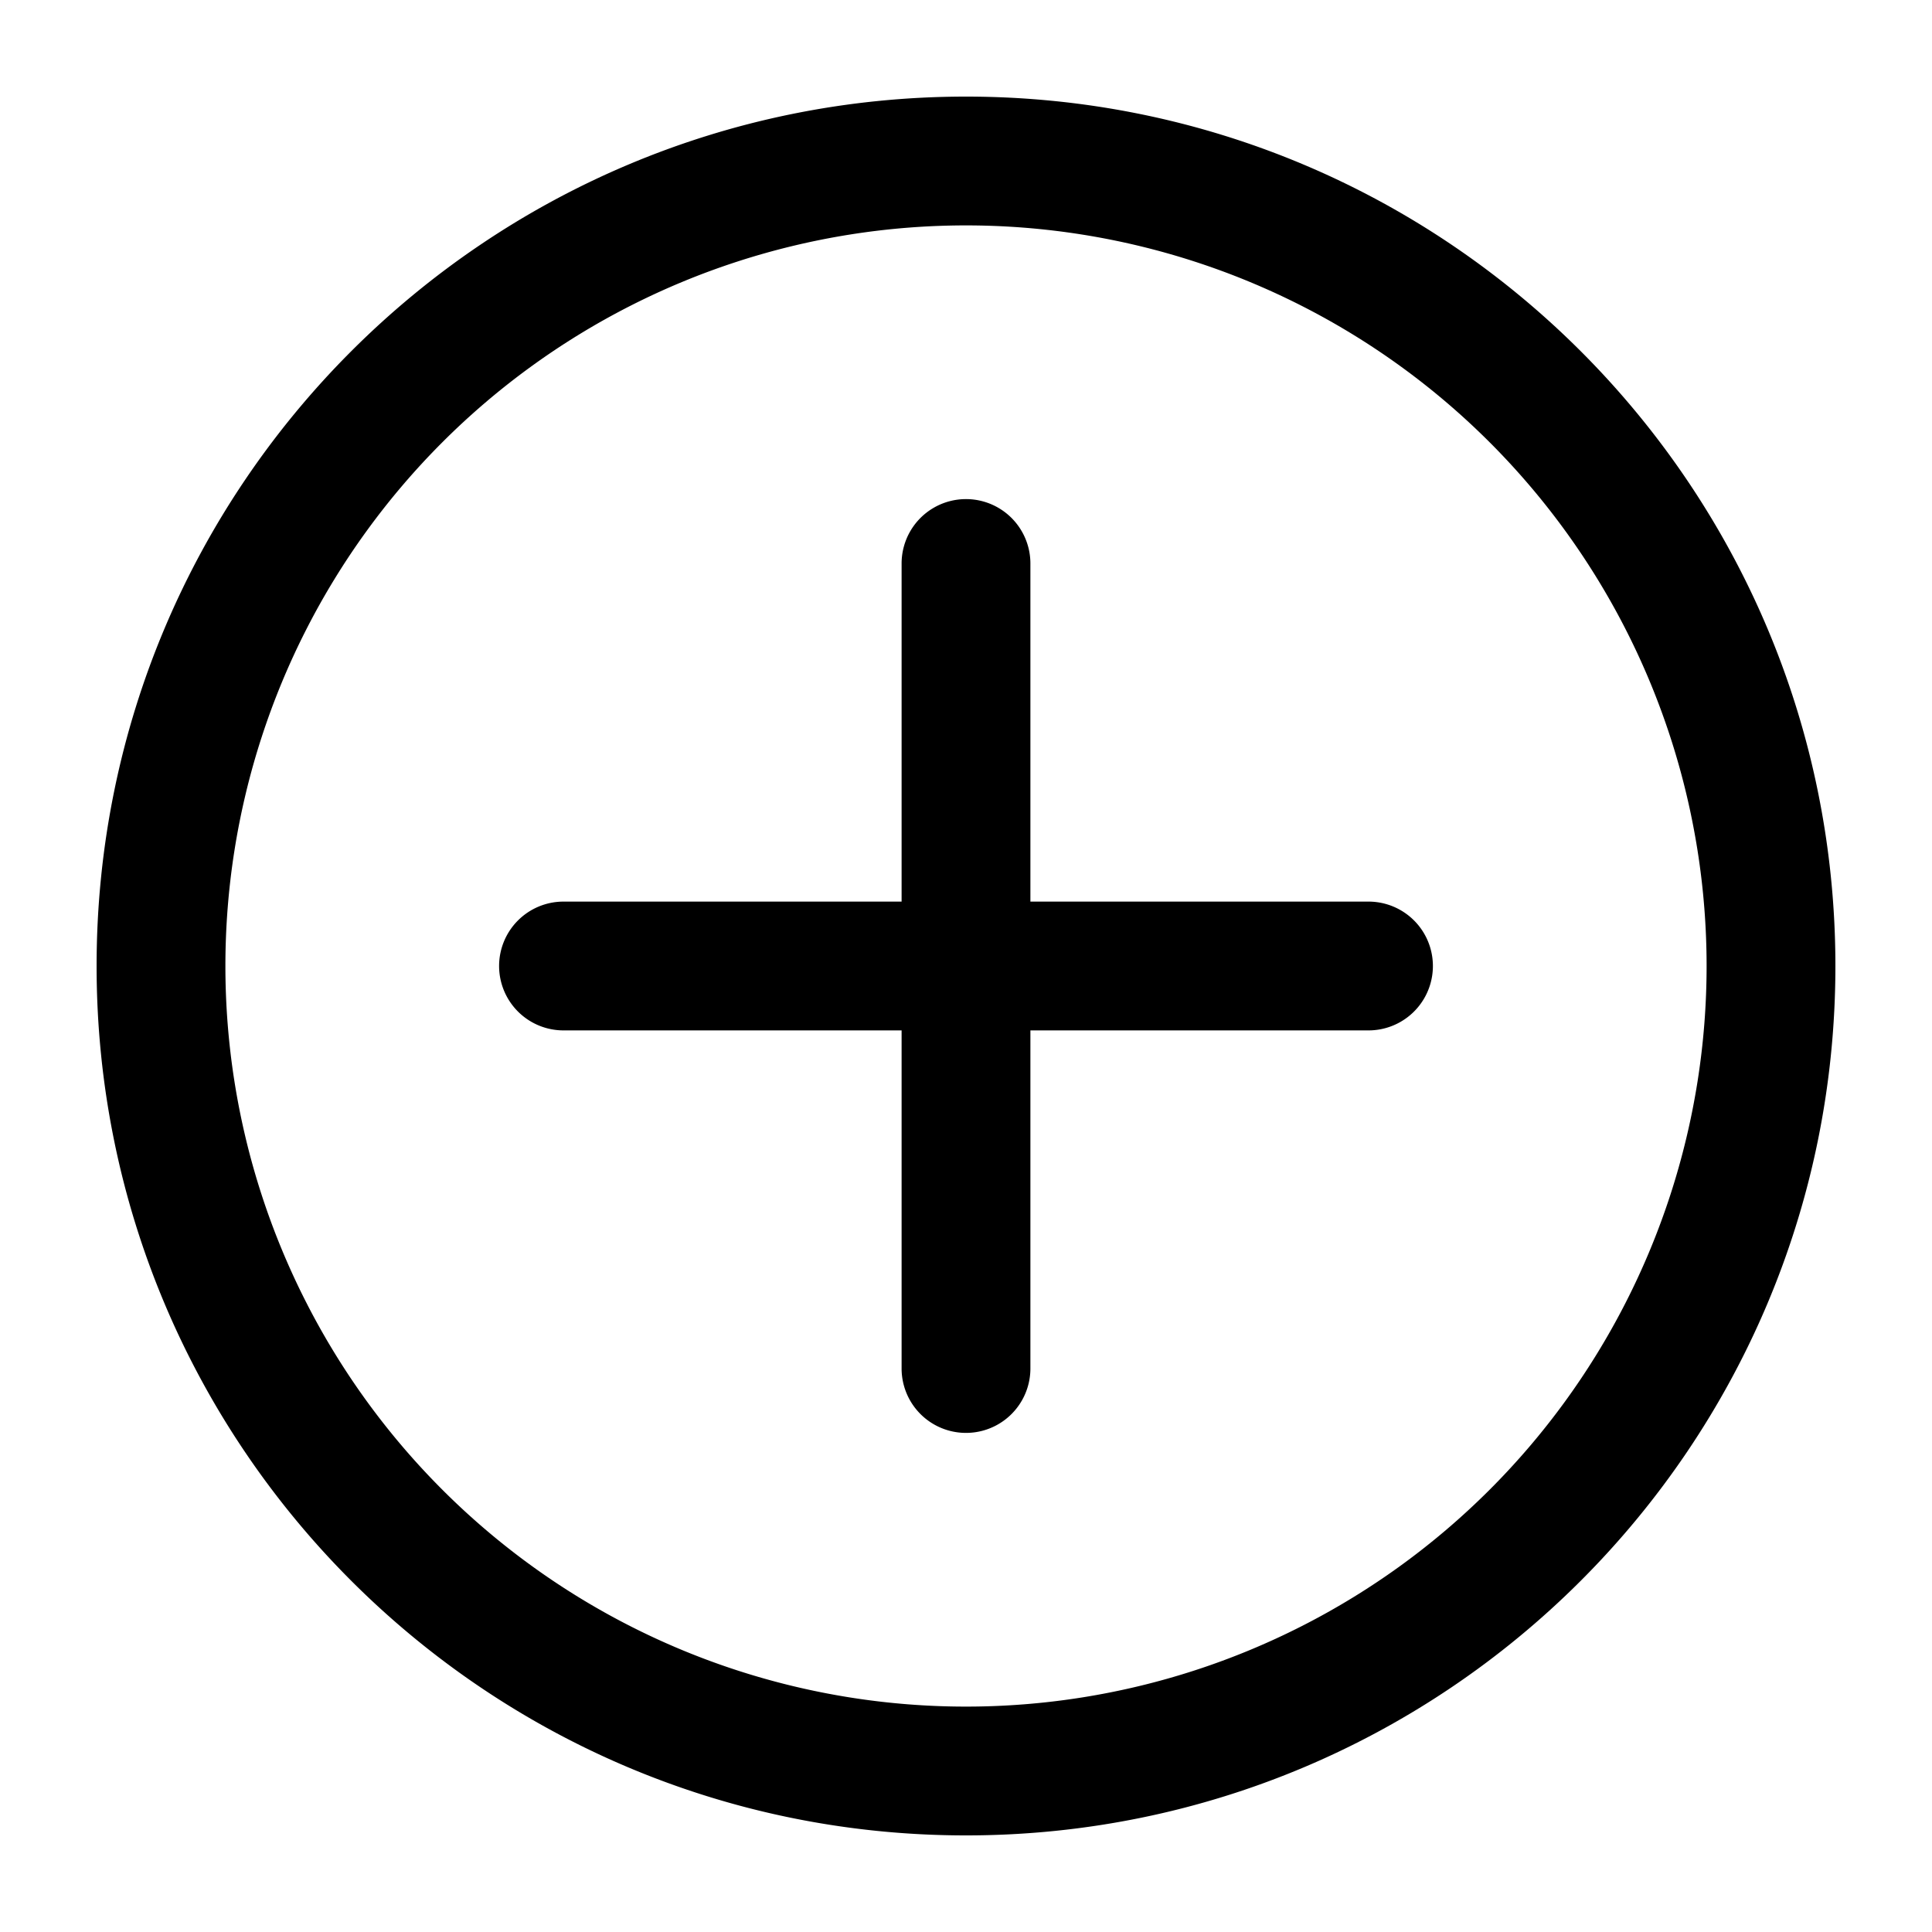 <svg xmlns="http://www.w3.org/2000/svg" width="24" height="24" fill="none"><path fill-rule="evenodd" clip-rule="evenodd" d="M12 2.8a9.2 9.2 0 1 0 0 18.4 9.2 9.2 0 0 0 0-18.4zM1.2 12C1.2 6.035 6.035 1.2 12 1.2c5.965 0 10.8 4.835 10.8 10.8 0 5.965-4.835 10.8-10.8 10.8-5.965 0-10.8-4.835-10.8-10.8zm5 0a.8.8 0 0 1 .8-.8h4.2V7a.8.8 0 0 1 1.6 0v4.2H17a.8.8 0 1 1 0 1.6h-4.2V17a.8.8 0 1 1-1.6 0v-4.2H7a.8.8 0 0 1-.8-.8z" fill="#000"/></svg>